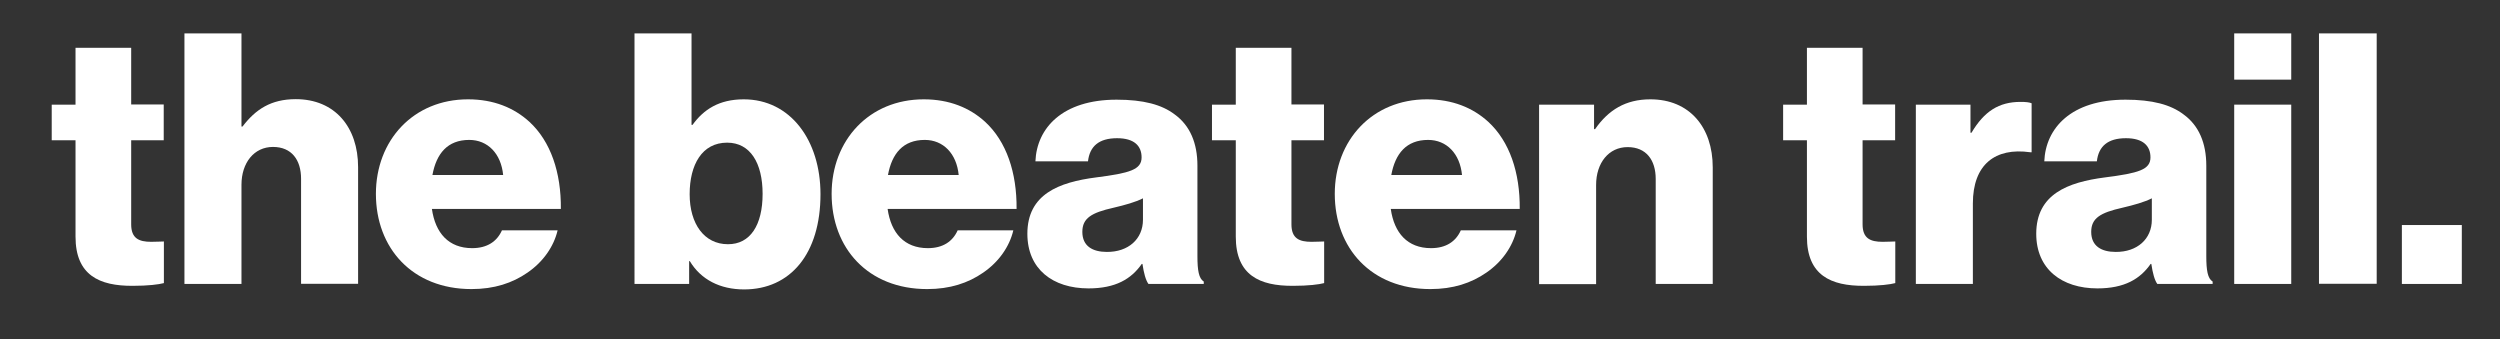<?xml version="1.0" encoding="utf-8"?>
<!-- Generator: Adobe Illustrator 23.1.1, SVG Export Plug-In . SVG Version: 6.00 Build 0)  -->
<svg version="1.1" id="Layer_1" xmlns="http://www.w3.org/2000/svg" xmlns:xlink="http://www.w3.org/1999/xlink" x="0px" y="0px"
	 viewBox="0 0 1459.8 198.1" style="enable-background:new 0 0 1459.8 198.1;" xml:space="preserve">
<rect x="0" y="0" width="1459.8" height="198.1" fill="#333333" stroke="none"/>
<style type="text/css">
	.st0{fill:#FFFFFF;}
</style>
<g>
	<path class="st0" d="M44.1,138.2V81.9H30.2V61.1h13.9V27.9h32.5v33.1h19v20.9h-19V131c0,8.2,4.5,10.2,11.7,10.2
		c2.9,0,6.1-0.2,7.4-0.2v24.3c-2.9,0.8-9.2,1.6-18.2,1.6C58,167,44.1,160.7,44.1,138.2z"/>
	<path class="st0" d="M107.7,19.5H141v54.4h0.6c7.6-10,16.6-16,31.1-16c22.9,0,36.4,16.4,36.4,39.7v68.1h-33.3v-61.3
		c0-11-5.5-18.6-16.4-18.6c-11,0-18.4,9.2-18.4,22.1v57.9h-33.3V19.5z"/>
	<path class="st0" d="M219.5,113.2c0-31.3,21.9-55.2,53.8-55.2c14.9,0,26.8,4.9,35.8,13.1c12.5,11.5,18.6,29.7,18.4,50.9h-75.3
		c2,14.1,9.8,22.9,23.5,22.9c8.8,0,14.5-3.9,17.4-10.4h32.5c-2.2,9.4-8.4,18.4-17.6,24.7c-8.8,6.1-19.4,9.6-32.7,9.6
		C240.8,168.8,219.5,144.9,219.5,113.2z M293.8,102.2c-1.2-12.5-9-20.5-19.8-20.5c-12.7,0-19.2,8-21.5,20.5H293.8z"/>
	<path class="st0" d="M402.8,152.5h-0.4v13.3h-31.9V19.5h33.3v53.4h0.6c6.5-9,15.5-14.9,29.9-14.9c27.2,0,44.8,23.9,44.8,55.4
		c0,34.8-17.6,55.6-44.6,55.6C420.5,169,409.3,163.3,402.8,152.5z M445.3,113.2c0-18-7.2-29.9-20.7-29.9
		c-14.7,0-21.9,12.9-21.9,30.1c0,17.4,8.6,29.2,22.3,29.2C438.1,142.7,445.3,131.4,445.3,113.2z"/>
	<path class="st0" d="M485.6,113.2c0-31.3,21.9-55.2,53.8-55.2c14.9,0,26.8,4.9,35.8,13.1c12.5,11.5,18.6,29.7,18.4,50.9h-75.3
		c2,14.1,9.8,22.9,23.5,22.9c8.8,0,14.5-3.9,17.4-10.4h32.5c-2.2,9.4-8.4,18.4-17.6,24.7c-8.8,6.1-19.4,9.6-32.7,9.6
		C506.8,168.8,485.6,144.9,485.6,113.2z M559.8,102.2c-1.2-12.5-9-20.5-19.8-20.5c-12.7,0-19.2,8-21.5,20.5H559.8z"/>
	<path class="st0" d="M599.9,136.5c0-23.1,18.4-30.1,40.1-32.9c19.6-2.5,26.6-4.5,26.6-11.7c0-6.7-4.3-11.2-14.3-11.2
		c-10.6,0-16,4.7-17,13.5h-30.7c0.8-19.4,15.7-36,47.4-36c15.7,0,26.4,2.9,33.9,8.6c9,6.5,13.3,16.8,13.3,29.9v52.8
		c0,8.4,0.8,13.1,3.7,14.9v1.4h-32.3c-1.6-2.2-2.7-6.3-3.5-11.7h-0.4c-6.1,8.8-15.3,14.3-31.1,14.3
		C614.8,168.4,599.9,157.2,599.9,136.5z M667.4,128.3v-12.5c-4.3,2.2-10.4,3.9-17.2,5.5c-12.9,2.9-18.2,6.1-18.2,14.1
		c0,8.4,6.1,11.7,14.3,11.7C658.8,147.2,667.4,139.6,667.4,128.3z"/>
	<path class="st0" d="M721.6,138.2V81.9h-13.9V61.1h13.9V27.9h32.5v33.1h19v20.9h-19V131c0,8.2,4.5,10.2,11.7,10.2
		c2.9,0,6.1-0.2,7.4-0.2v24.3c-2.9,0.8-9.2,1.6-18.2,1.6C735.5,167,721.6,160.7,721.6,138.2z"/>
	<path class="st0" d="M779.4,113.2c0-31.3,21.9-55.2,53.8-55.2c14.9,0,26.8,4.9,35.8,13.1c12.5,11.5,18.6,29.7,18.4,50.9h-75.3
		c2,14.1,9.8,22.9,23.5,22.9c8.8,0,14.5-3.9,17.4-10.4h32.5c-2.2,9.4-8.4,18.4-17.6,24.7c-8.8,6.1-19.4,9.6-32.7,9.6
		C800.7,168.8,779.4,144.9,779.4,113.2z M853.7,102.2c-1.2-12.5-9-20.5-19.8-20.5c-12.7,0-19.2,8-21.5,20.5H853.7z"/>
	<path class="st0" d="M898.7,61.1h32.1v14.3h0.6c7.8-11.2,17.8-17.4,32.3-17.4c22.9,0,36.4,16.4,36.4,39.7v68.1h-33.3v-61.3
		c0-11-5.5-18.6-16.4-18.6c-11,0-18.4,9.2-18.4,22.1v57.9h-33.3V61.1z"/>
	<path class="st0" d="M1055.1,138.2V81.9h-13.9V61.1h13.9V27.9h32.5v33.1h19v20.9h-19V131c0,8.2,4.5,10.2,11.7,10.2
		c2.9,0,6.1-0.2,7.4-0.2v24.3c-2.9,0.8-9.2,1.6-18.2,1.6C1069,167,1055.1,160.7,1055.1,138.2z"/>
	<path class="st0" d="M1118.7,61.1h31.9v16.4h0.6c7.4-12.5,16-18,28.6-18c3.1,0,5.1,0.2,6.5,0.8v28.6h-0.8
		c-20.5-2.9-33.5,7.2-33.5,29.9v47h-33.3V61.1z"/>
	<path class="st0" d="M1189,136.5c0-23.1,18.4-30.1,40.1-32.9c19.6-2.5,26.6-4.5,26.6-11.7c0-6.7-4.3-11.2-14.3-11.2
		c-10.6,0-16,4.7-17,13.5h-30.7c0.8-19.4,15.7-36,47.4-36c15.7,0,26.4,2.9,33.9,8.6c9,6.5,13.3,16.8,13.3,29.9v52.8
		c0,8.4,0.8,13.1,3.7,14.9v1.4h-32.3c-1.6-2.2-2.7-6.3-3.5-11.7h-0.4c-6.1,8.8-15.3,14.3-31.1,14.3
		C1204,168.4,1189,157.2,1189,136.5z M1256.5,128.3v-12.5c-4.3,2.2-10.4,3.9-17.2,5.5c-12.9,2.9-18.2,6.1-18.2,14.1
		c0,8.4,6.1,11.7,14.3,11.7C1247.9,147.2,1256.5,139.6,1256.5,128.3z"/>
	<path class="st0" d="M1304.6,19.5h33.3v27h-33.3V19.5z M1304.6,61.1h33.3v104.7h-33.3V61.1z"/>
	<path class="st0" d="M1354.1,19.5h33.7v146.2h-33.7V19.5z"/>
	<path class="st0" d="M1402.5,131.4h35v34.4h-35V131.4z"/>
</g>
</svg>
